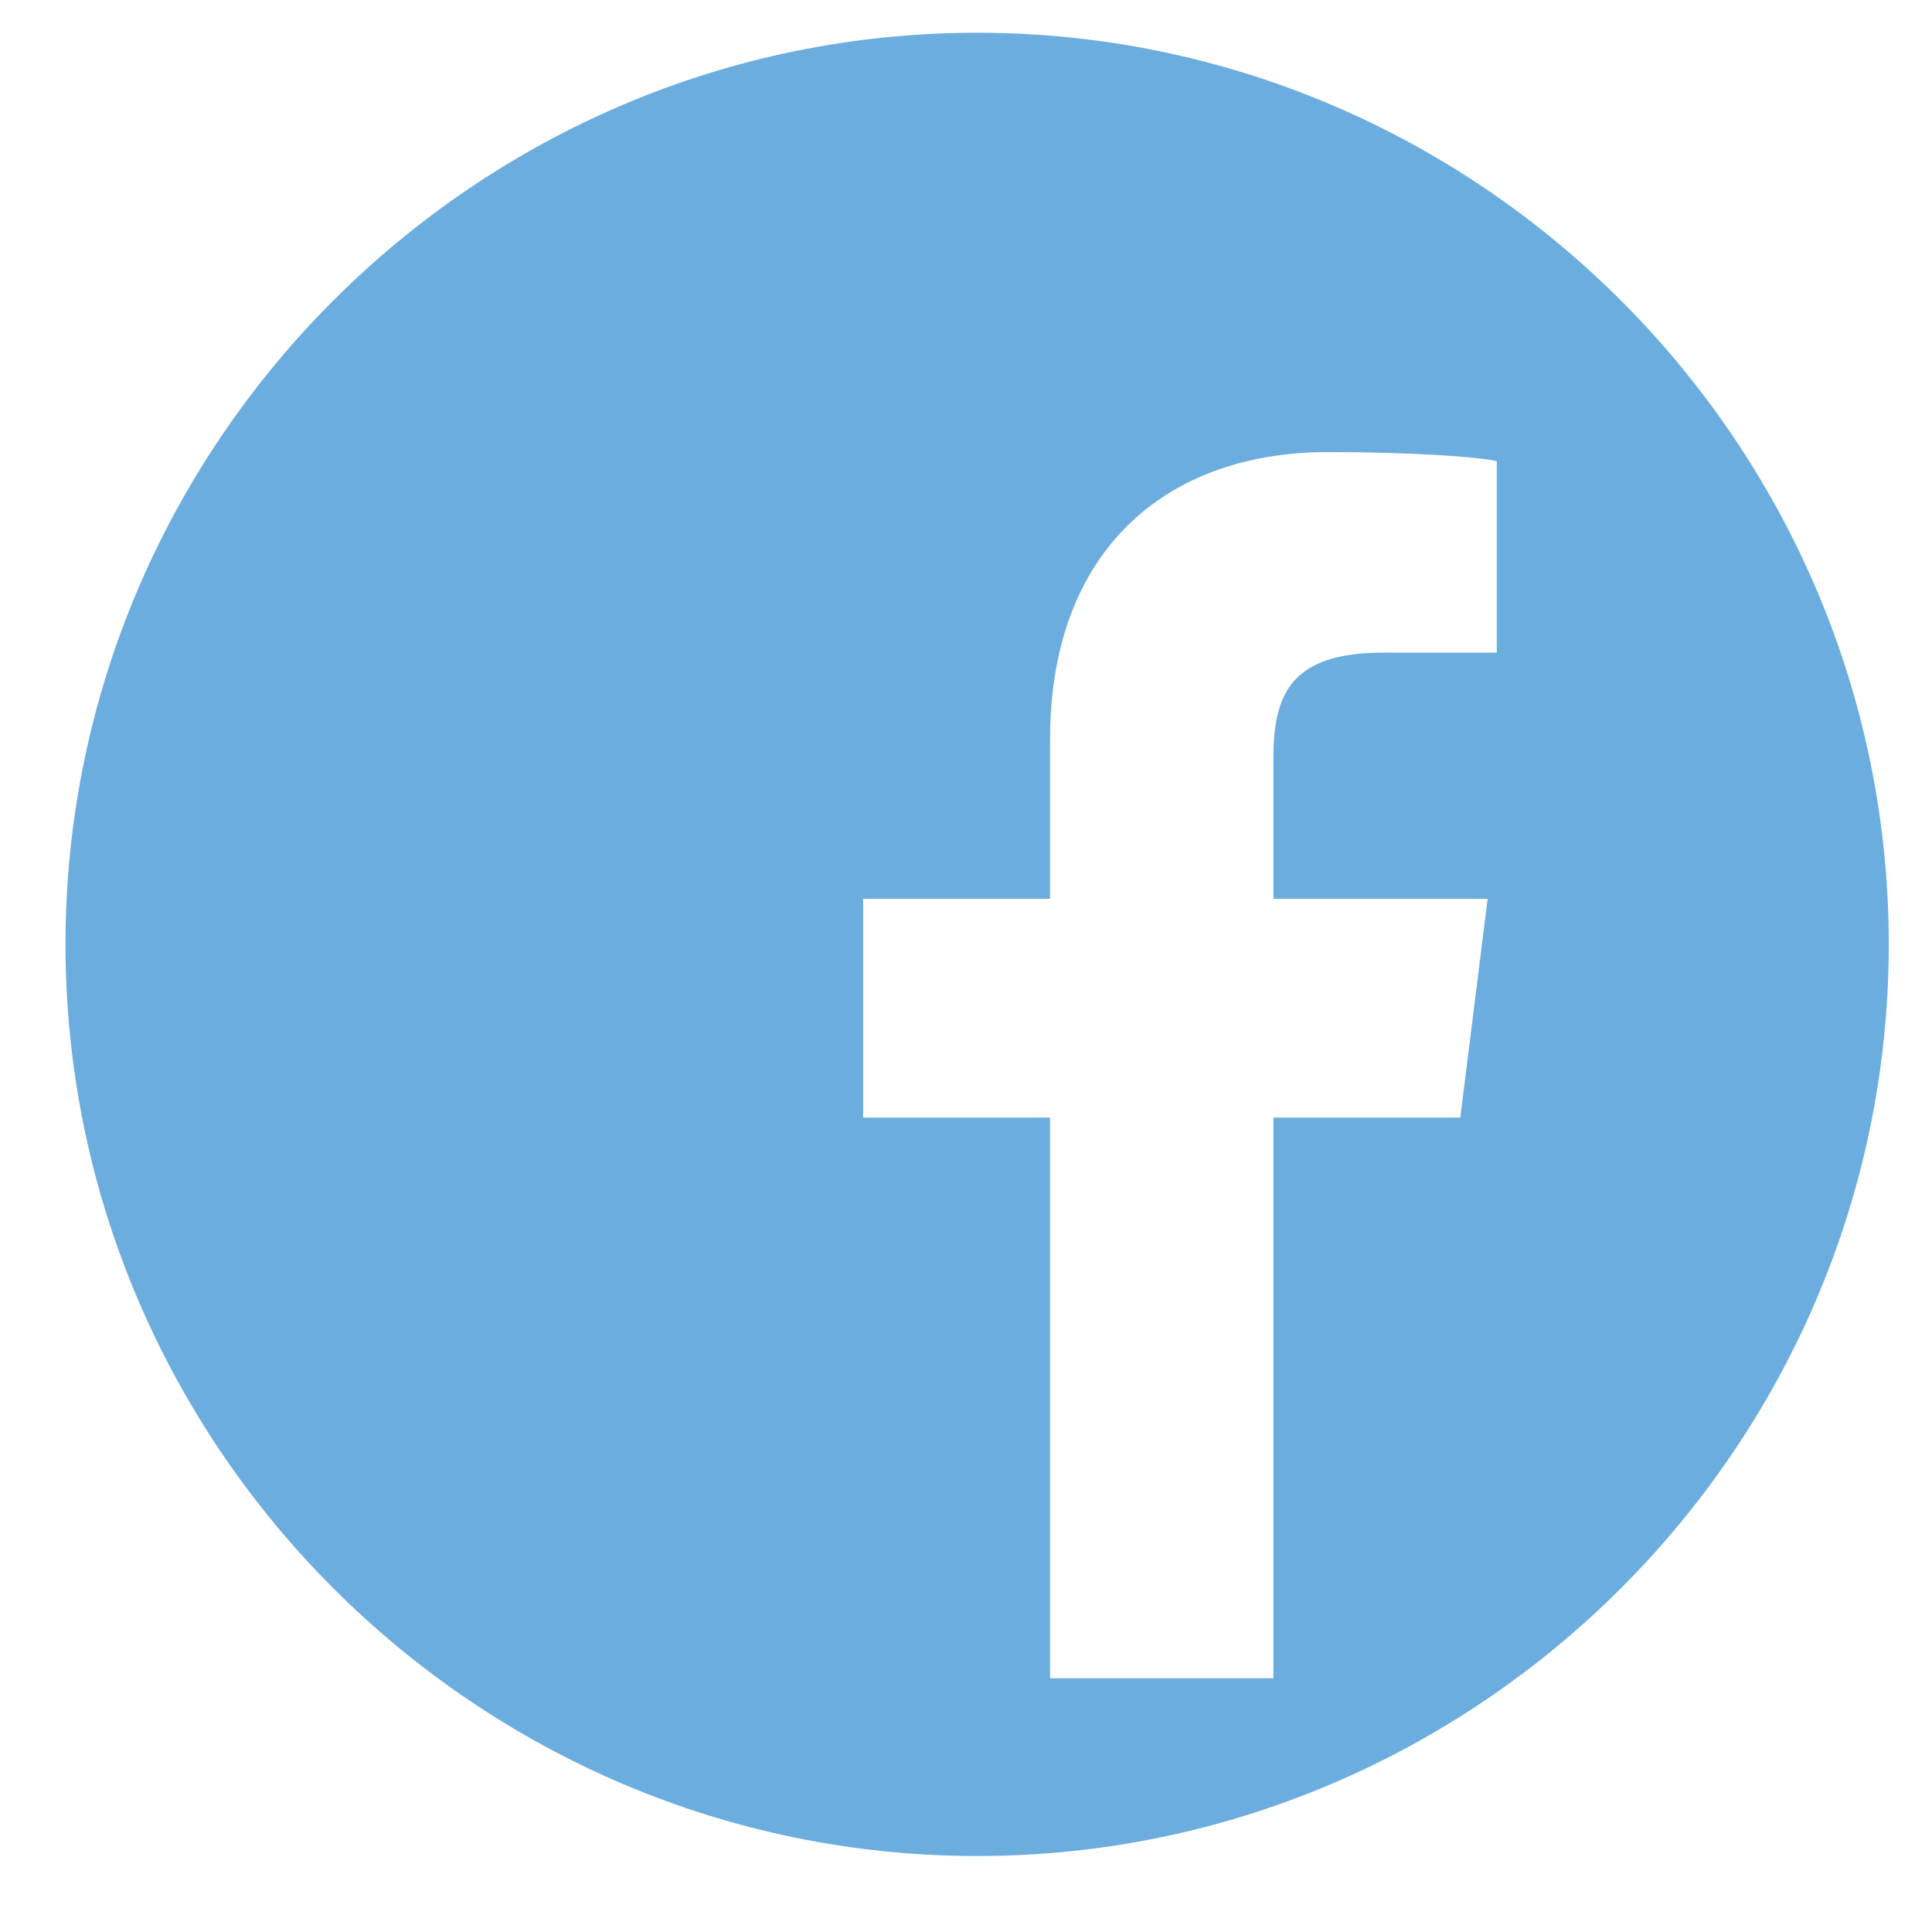 <?xml version="1.0" encoding="UTF-8" standalone="no"?>
<svg width="59px" height="59px" viewBox="0 0 59 59" version="1.1" xmlns="http://www.w3.org/2000/svg" xmlns:xlink="http://www.w3.org/1999/xlink">
    <!-- Generator: Sketch 47.1 (45422) - http://www.bohemiancoding.com/sketch -->
    <title>Artboard</title>
    <desc>Created with Sketch.</desc>
    <defs></defs>
    <g id="Page-1" stroke="none" stroke-width="1" fill="none" fill-rule="evenodd">
        <g id="Artboard" fill-rule="nonzero" fill="#6CADDF">
            <g id="Share" transform="translate(2, 1)">
                <path d="M27.84,0 C12.528,0 0,12.528 0,27.84 C0,43.152 12.528,55.68 27.84,55.68 C43.152,55.68 55.68,43.152 55.68,27.84 C55.68,12.528 43.152,0 27.84,0 Z M43.709,18.931 L40.229,18.931 C37.445,18.931 36.888,20.184 36.888,22.133 L36.888,26.448 L43.43,26.448 L42.595,33.13 L36.888,33.13 L36.888,50.251 L30.067,50.251 L30.067,33.13 L24.36,33.13 L24.36,26.448 L30.067,26.448 L30.067,21.576 C30.067,15.869 33.547,12.806 38.558,12.806 C41.064,12.806 43.152,12.946 43.709,13.085 L43.709,18.931 L43.709,18.931 Z" id="Shape-Copy-4"></path>
            </g>
        </g>
    </g>
</svg>